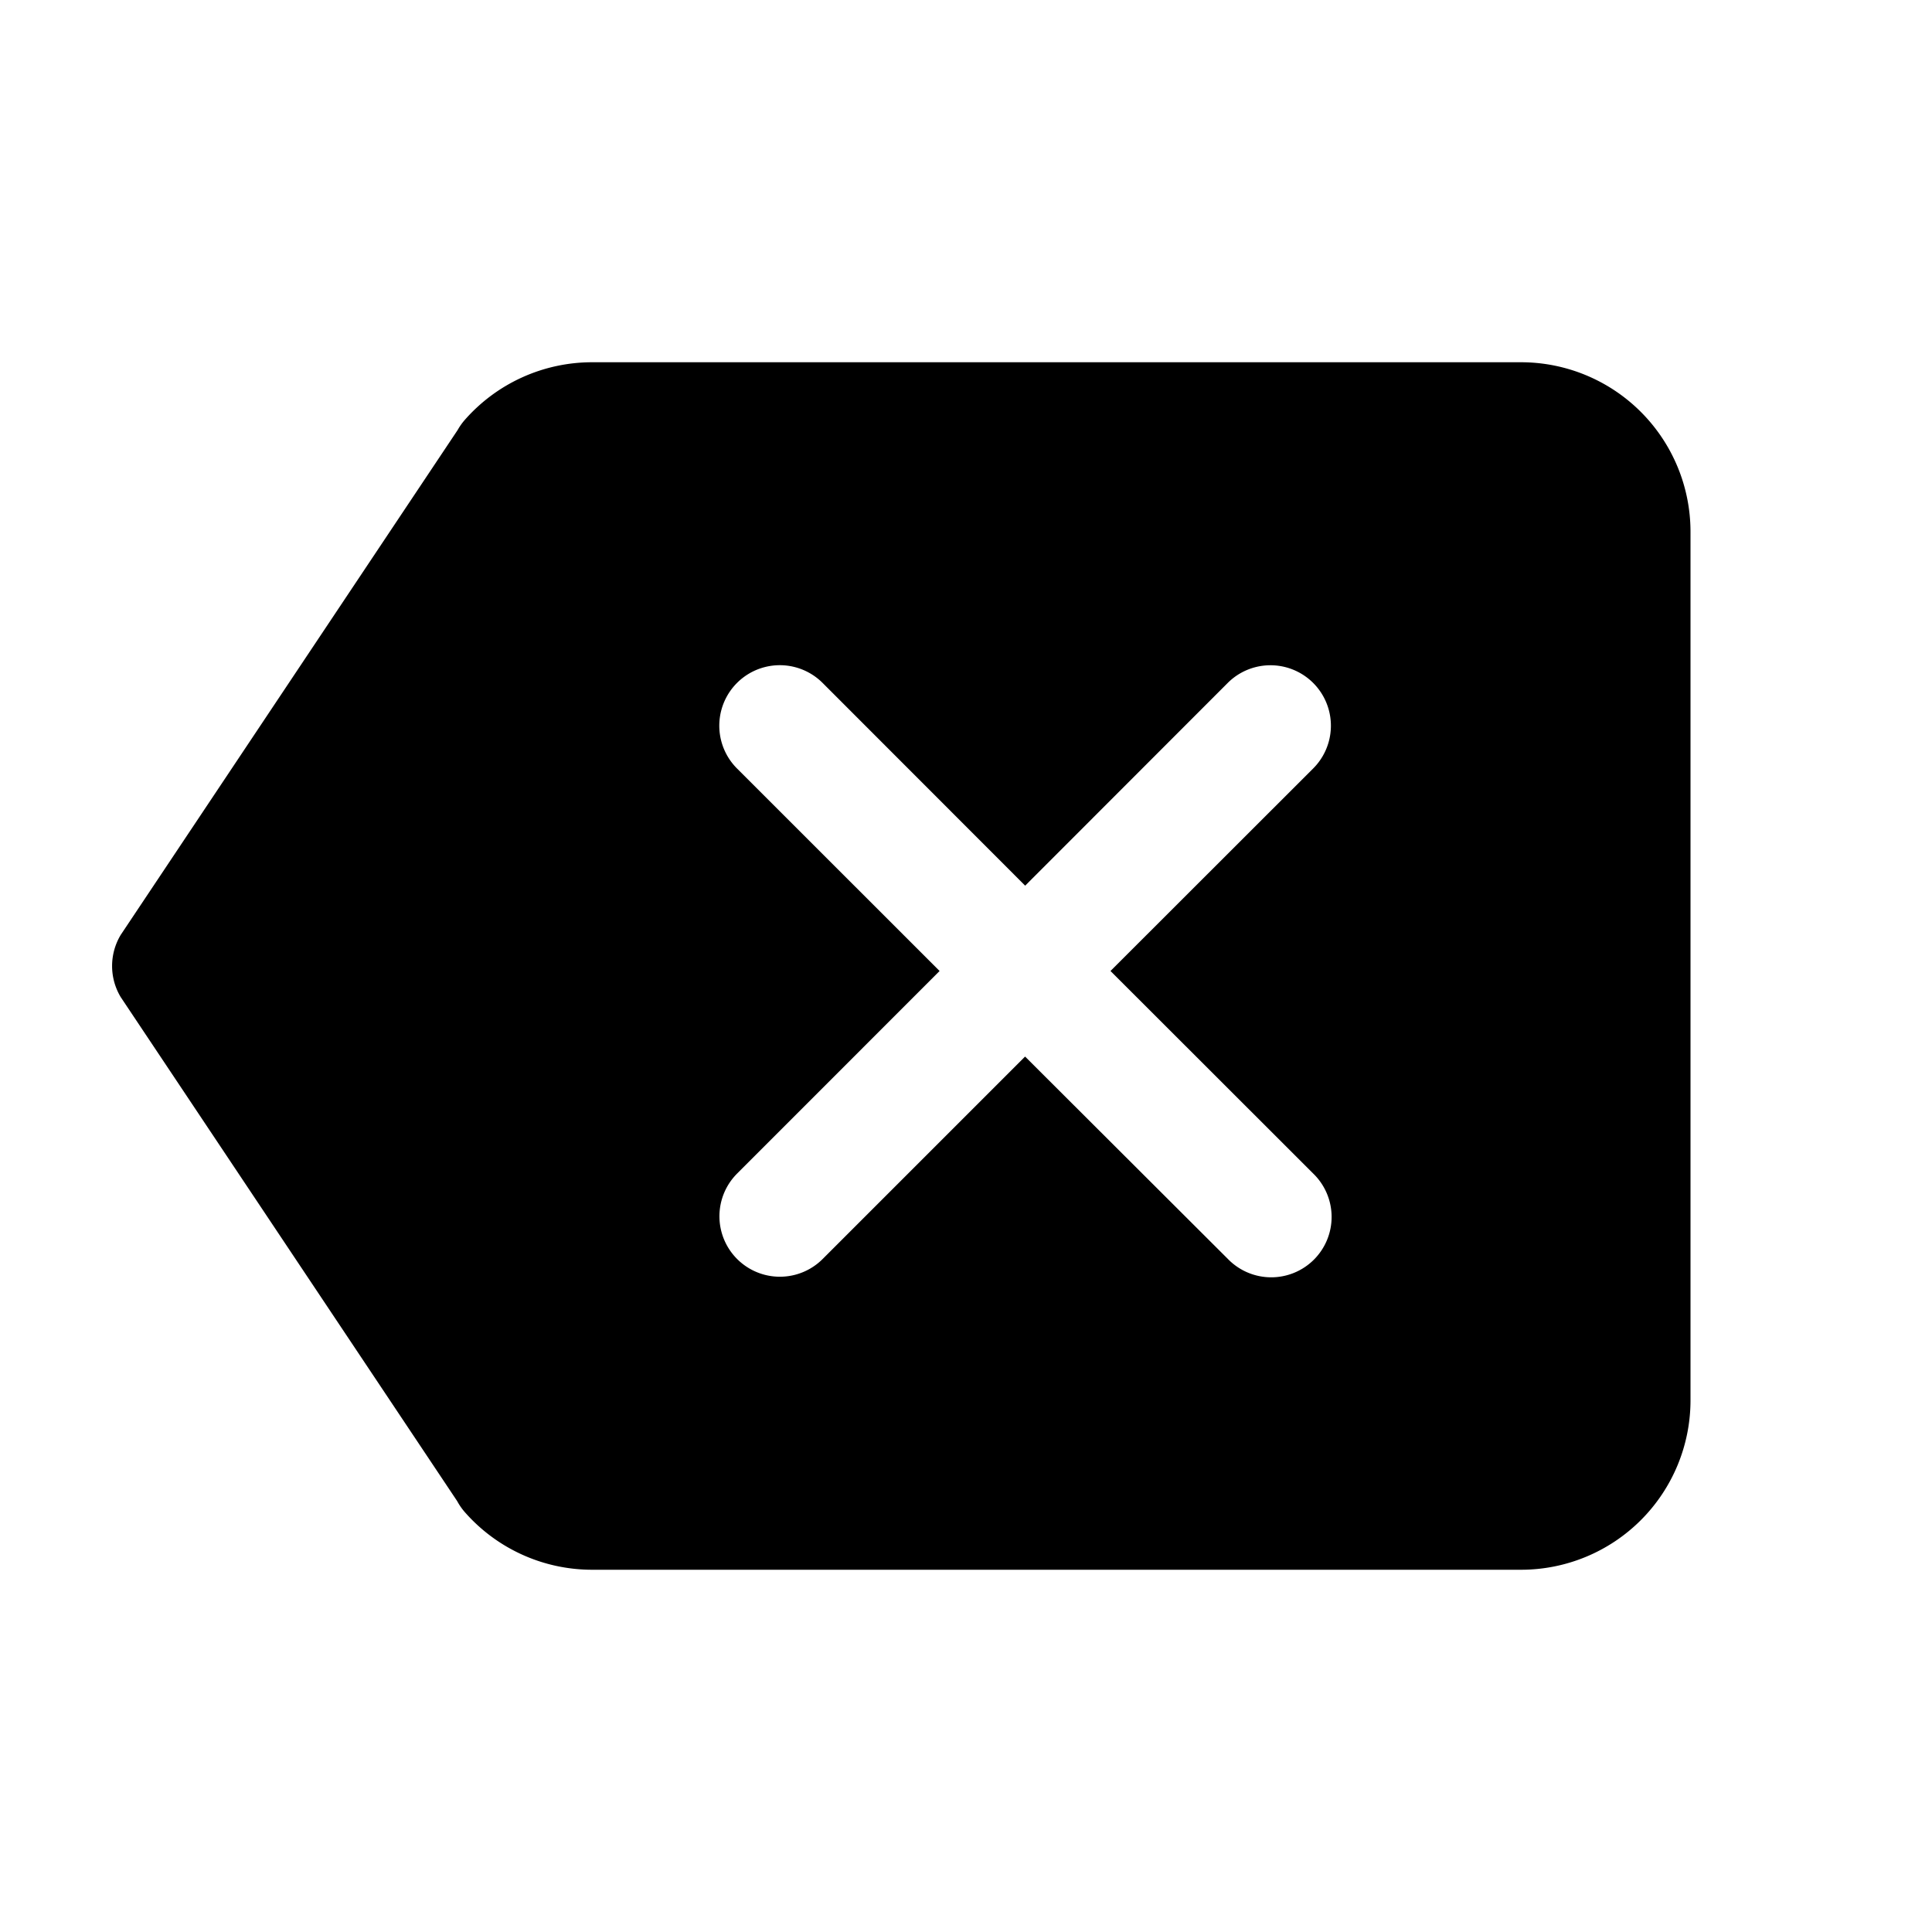<svg fill="currentColor" viewBox="0 0 24 24" xmlns="http://www.w3.org/2000/svg">
  <path d="M18.897 4.5H7.353a2.105 2.105 0 0 0-1.579.716.745.745 0 0 0-.089.126L1.5 11.613a.75.75 0 0 0 0 .774l4.179 6.26a.76.76 0 0 0 .094.136 2.104 2.104 0 0 0 1.58.717h11.544A2.105 2.105 0 0 0 21 17.397V6.603A2.106 2.106 0 0 0 18.897 4.5Zm-2.584 10.078a.75.75 0 1 1-1.061 1.06l-2.518-2.513-2.515 2.515a.75.75 0 1 1-1.062-1.062l2.515-2.516-2.517-2.516a.751.751 0 1 1 1.064-1.062l2.516 2.518 2.516-2.518a.75.75 0 1 1 1.062 1.062l-2.518 2.516 2.518 2.516Z"></path>
</svg>
